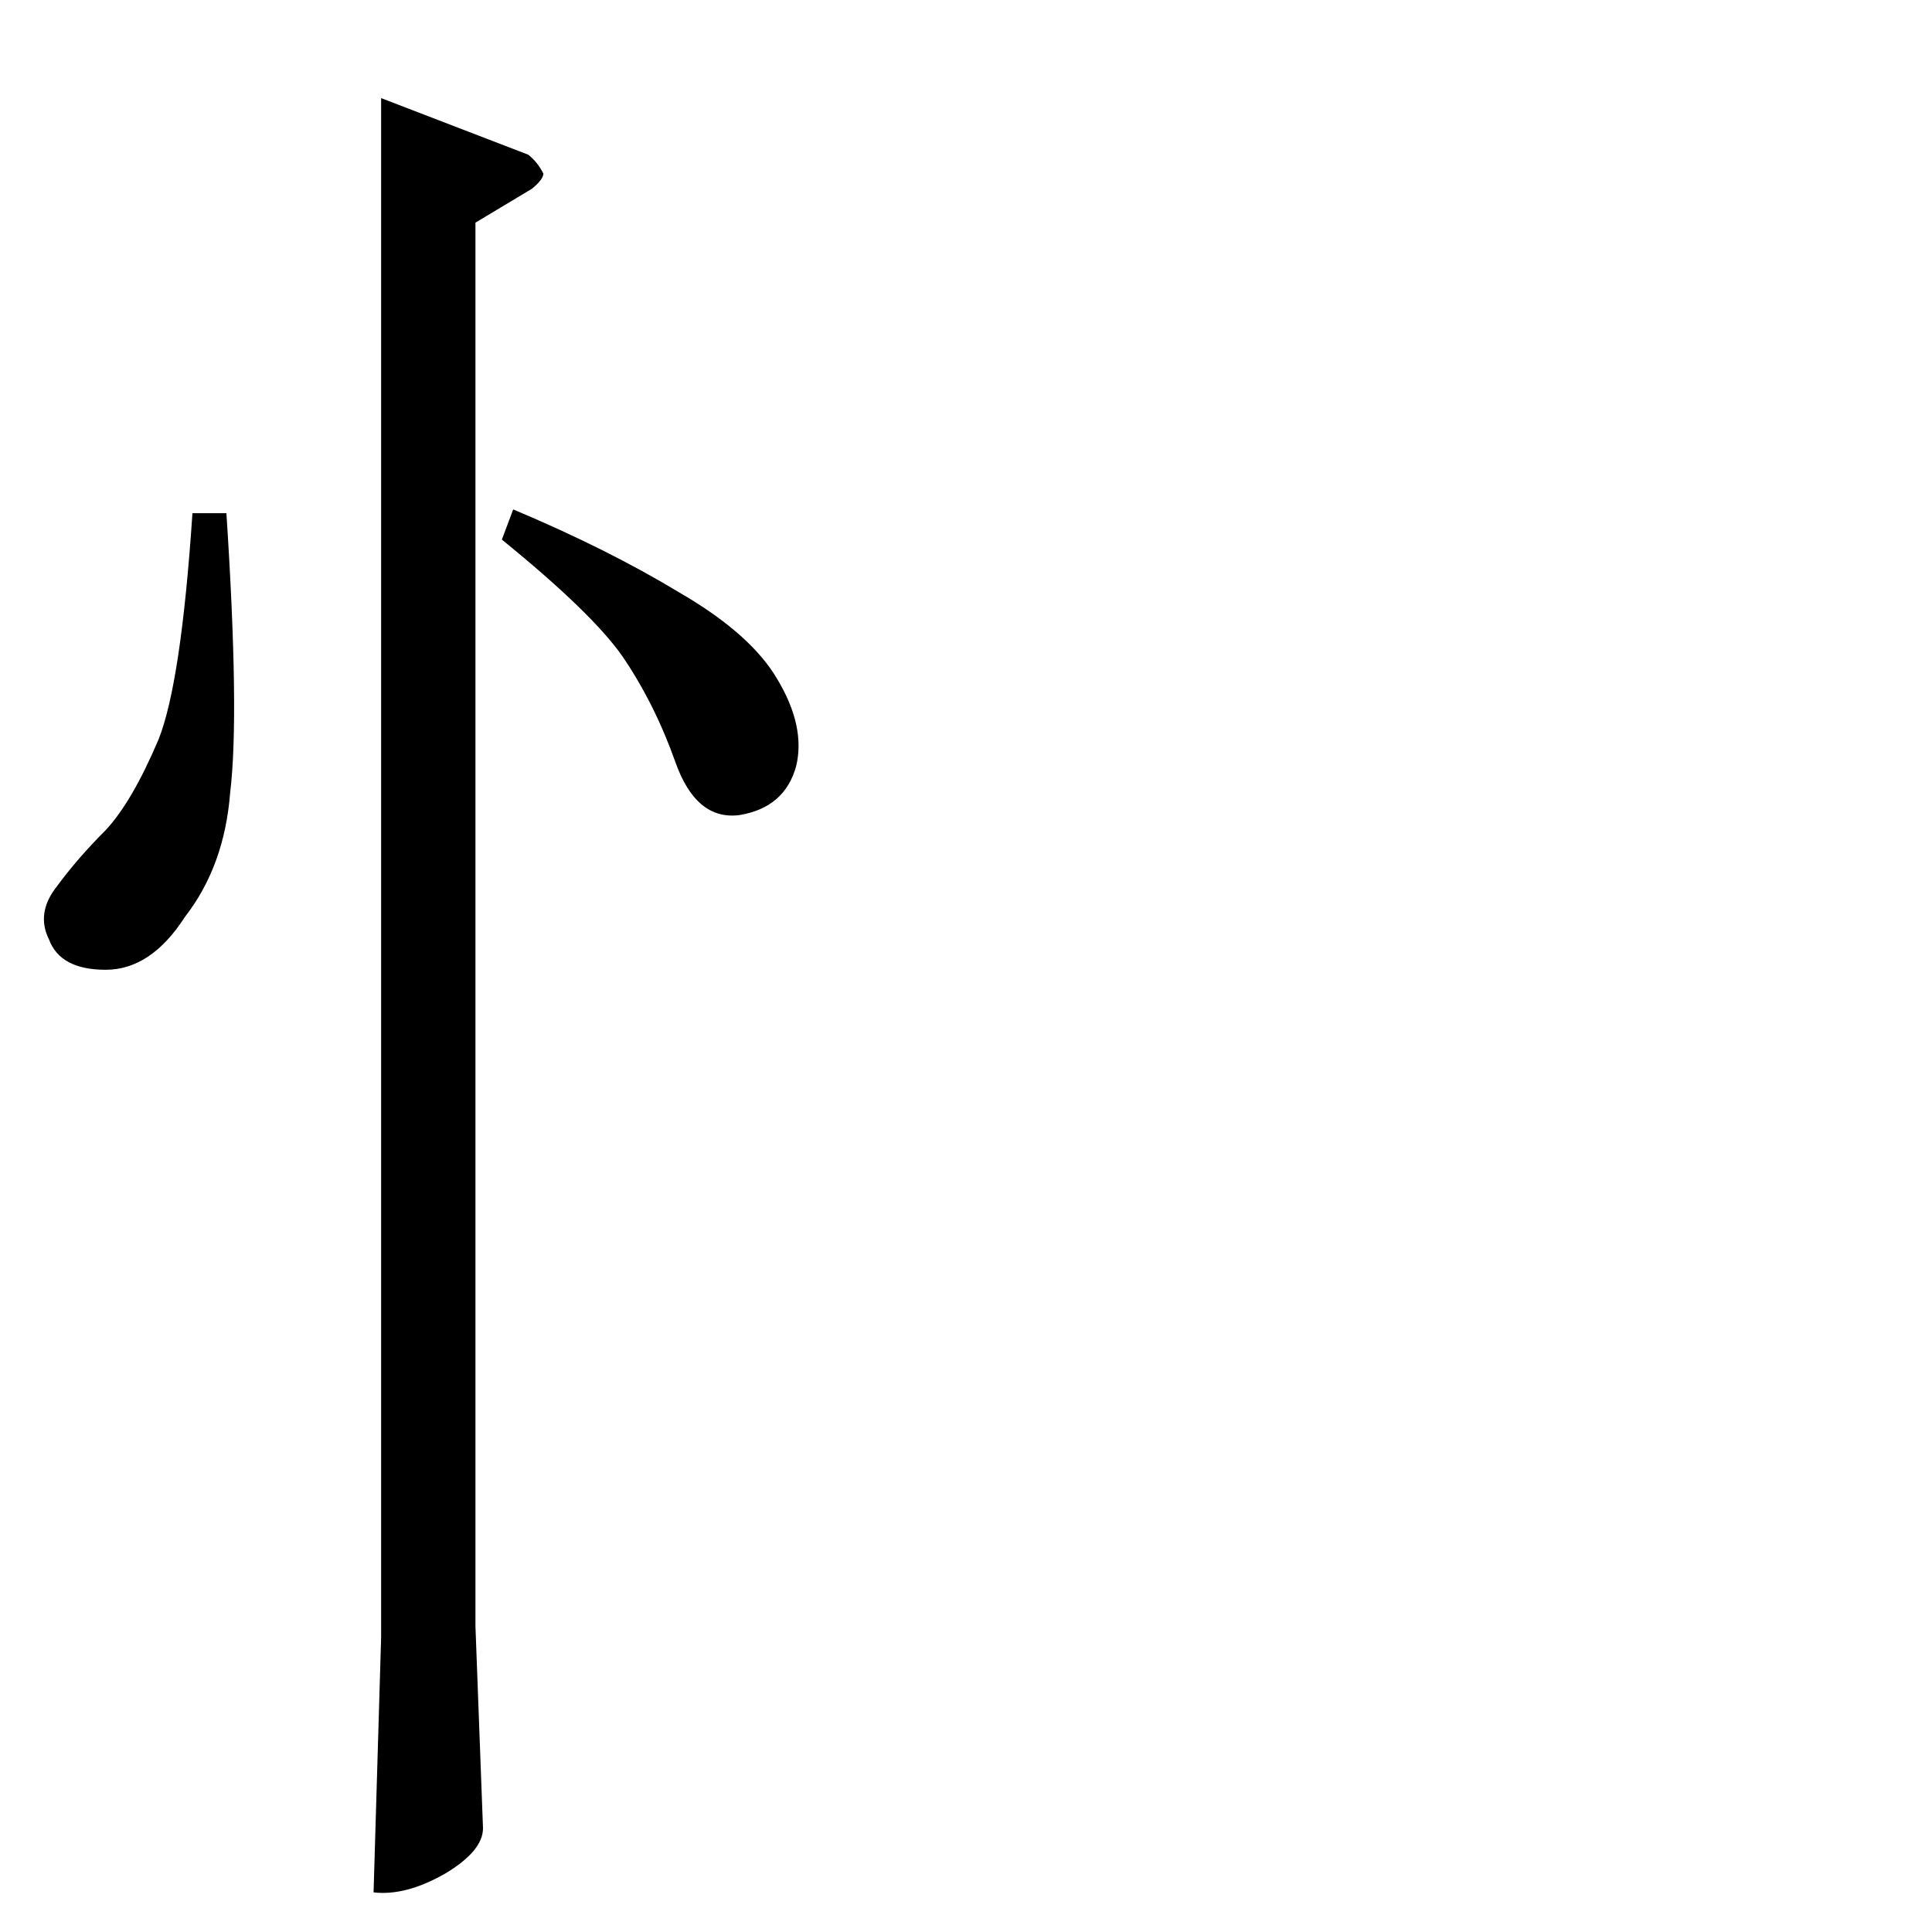 <?xml version="1.0" standalone="no"?>
<!DOCTYPE svg PUBLIC "-//W3C//DTD SVG 1.1//EN" "http://www.w3.org/Graphics/SVG/1.1/DTD/svg11.dtd" >
<svg xmlns="http://www.w3.org/2000/svg" xmlns:xlink="http://www.w3.org/1999/xlink" version="1.1" viewBox="0 -205 1024 1024">
  <g transform="matrix(1 0 0 -1 0 819)">
   <path fill="currentColor"
d="M202 972l78 -30q5 -4 8 -10q0 -3 -6 -8l-30 -18v-744l4 -107q0 -12 -20 -24q-21 -12 -38 -10l4 135v816v0v0zM102 752h18q7 -107 2 -148q-3 -39 -24 -66q-18 -28 -42 -28t-30 16q-7 14 4 28q11 15 26 30q14 15 28 48q12 30 18 120v0v0zM266 738l6 16q50 -21 88 -44
q38 -22 52 -46q15 -25 10 -46q-6 -22 -30 -26q-23 -3 -34 28t-28 56q-16 23 -64 62v0v0z" />
  </g>

</svg>
